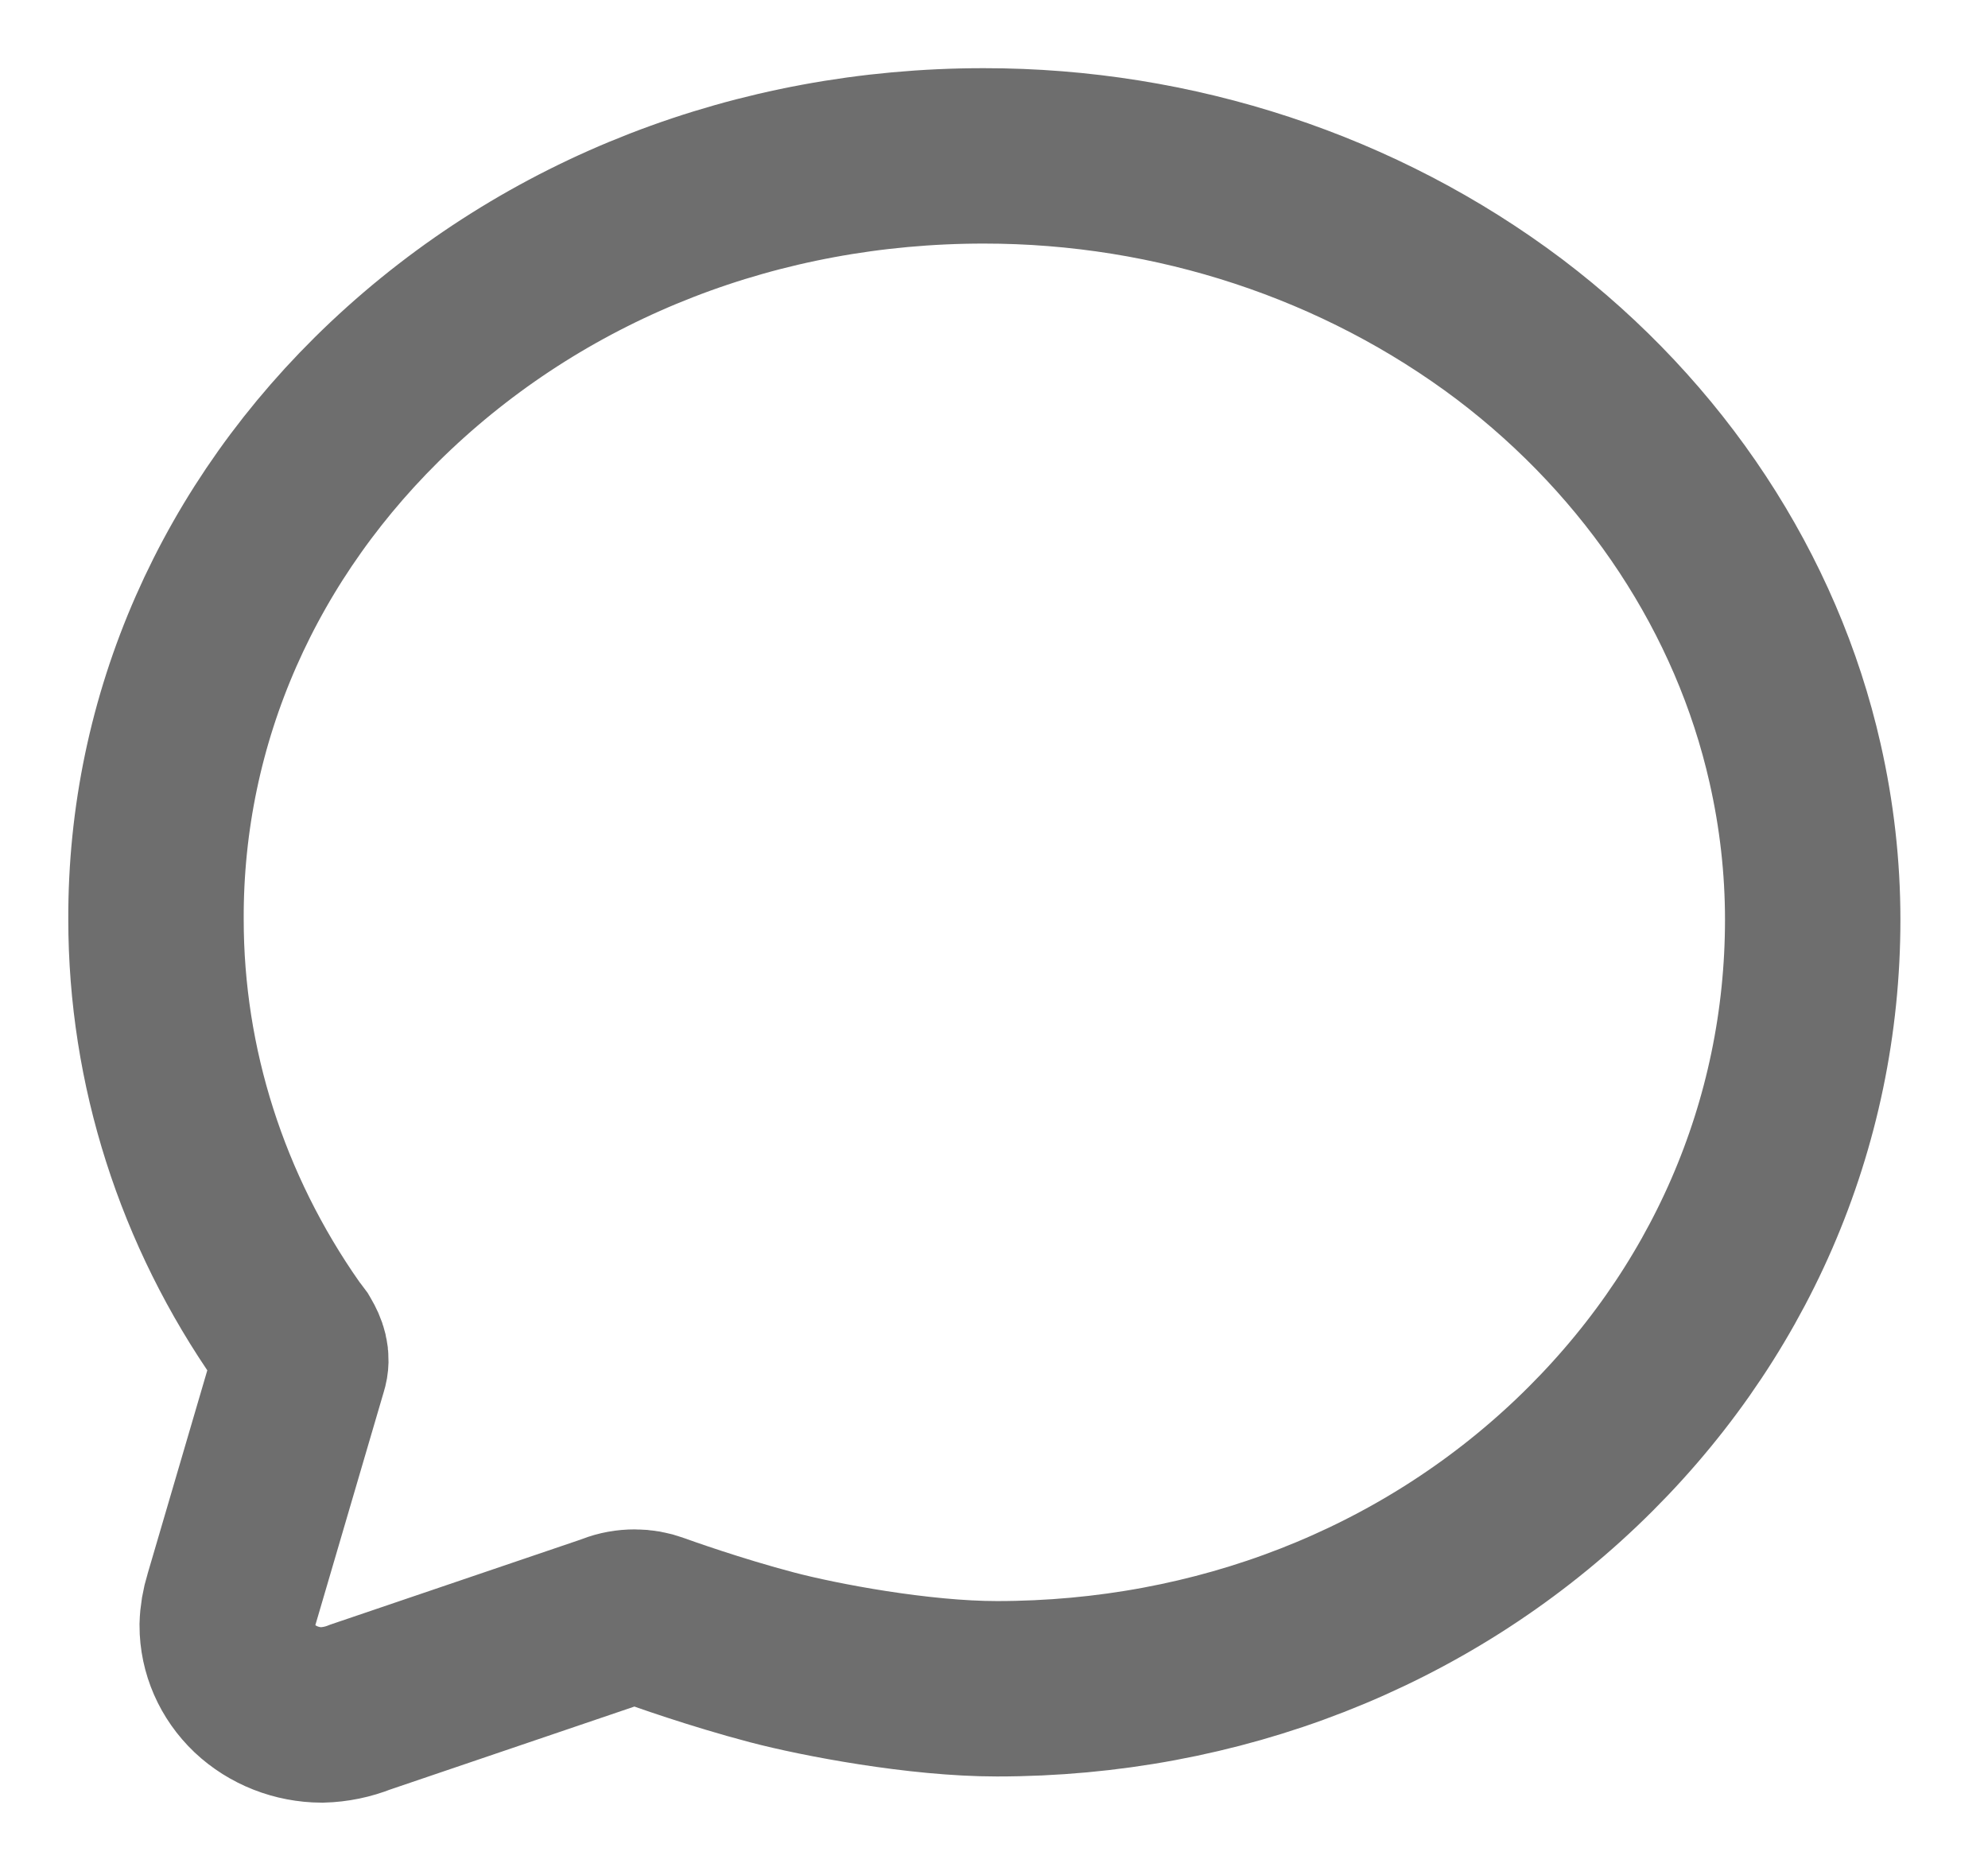 <svg width="17" height="16" viewBox="0 0 17 16" fill="none" xmlns="http://www.w3.org/2000/svg">
<path d="M12.908 2.816C11.632 1.855 10.046 1.332 8.412 1.333C6.485 1.333 4.686 2.032 3.341 3.3C2.041 4.527 1.328 6.148 1.334 7.862C1.334 9.119 1.726 10.348 2.461 11.396L2.467 11.404C2.476 11.417 2.485 11.429 2.495 11.441C2.504 11.453 2.515 11.468 2.518 11.472L2.525 11.484C2.56 11.543 2.588 11.616 2.563 11.689L1.981 13.673C1.958 13.747 1.945 13.823 1.943 13.9C1.943 14.103 2.028 14.297 2.179 14.441C2.331 14.584 2.537 14.665 2.752 14.666C2.865 14.663 2.977 14.64 3.082 14.598L5.216 13.873L5.243 13.863C5.301 13.84 5.364 13.829 5.427 13.829C5.485 13.829 5.542 13.839 5.596 13.859C5.648 13.878 6.113 14.045 6.604 14.174C7.011 14.281 7.86 14.442 8.525 14.442C10.411 14.442 12.173 13.755 13.484 12.506C14.785 11.267 15.501 9.619 15.501 7.865C15.501 7.415 15.45 6.966 15.35 6.526C15.023 5.079 14.155 3.761 12.908 2.816Z" stroke="#6E6E6E" stroke-width="1.5"/>
</svg>
